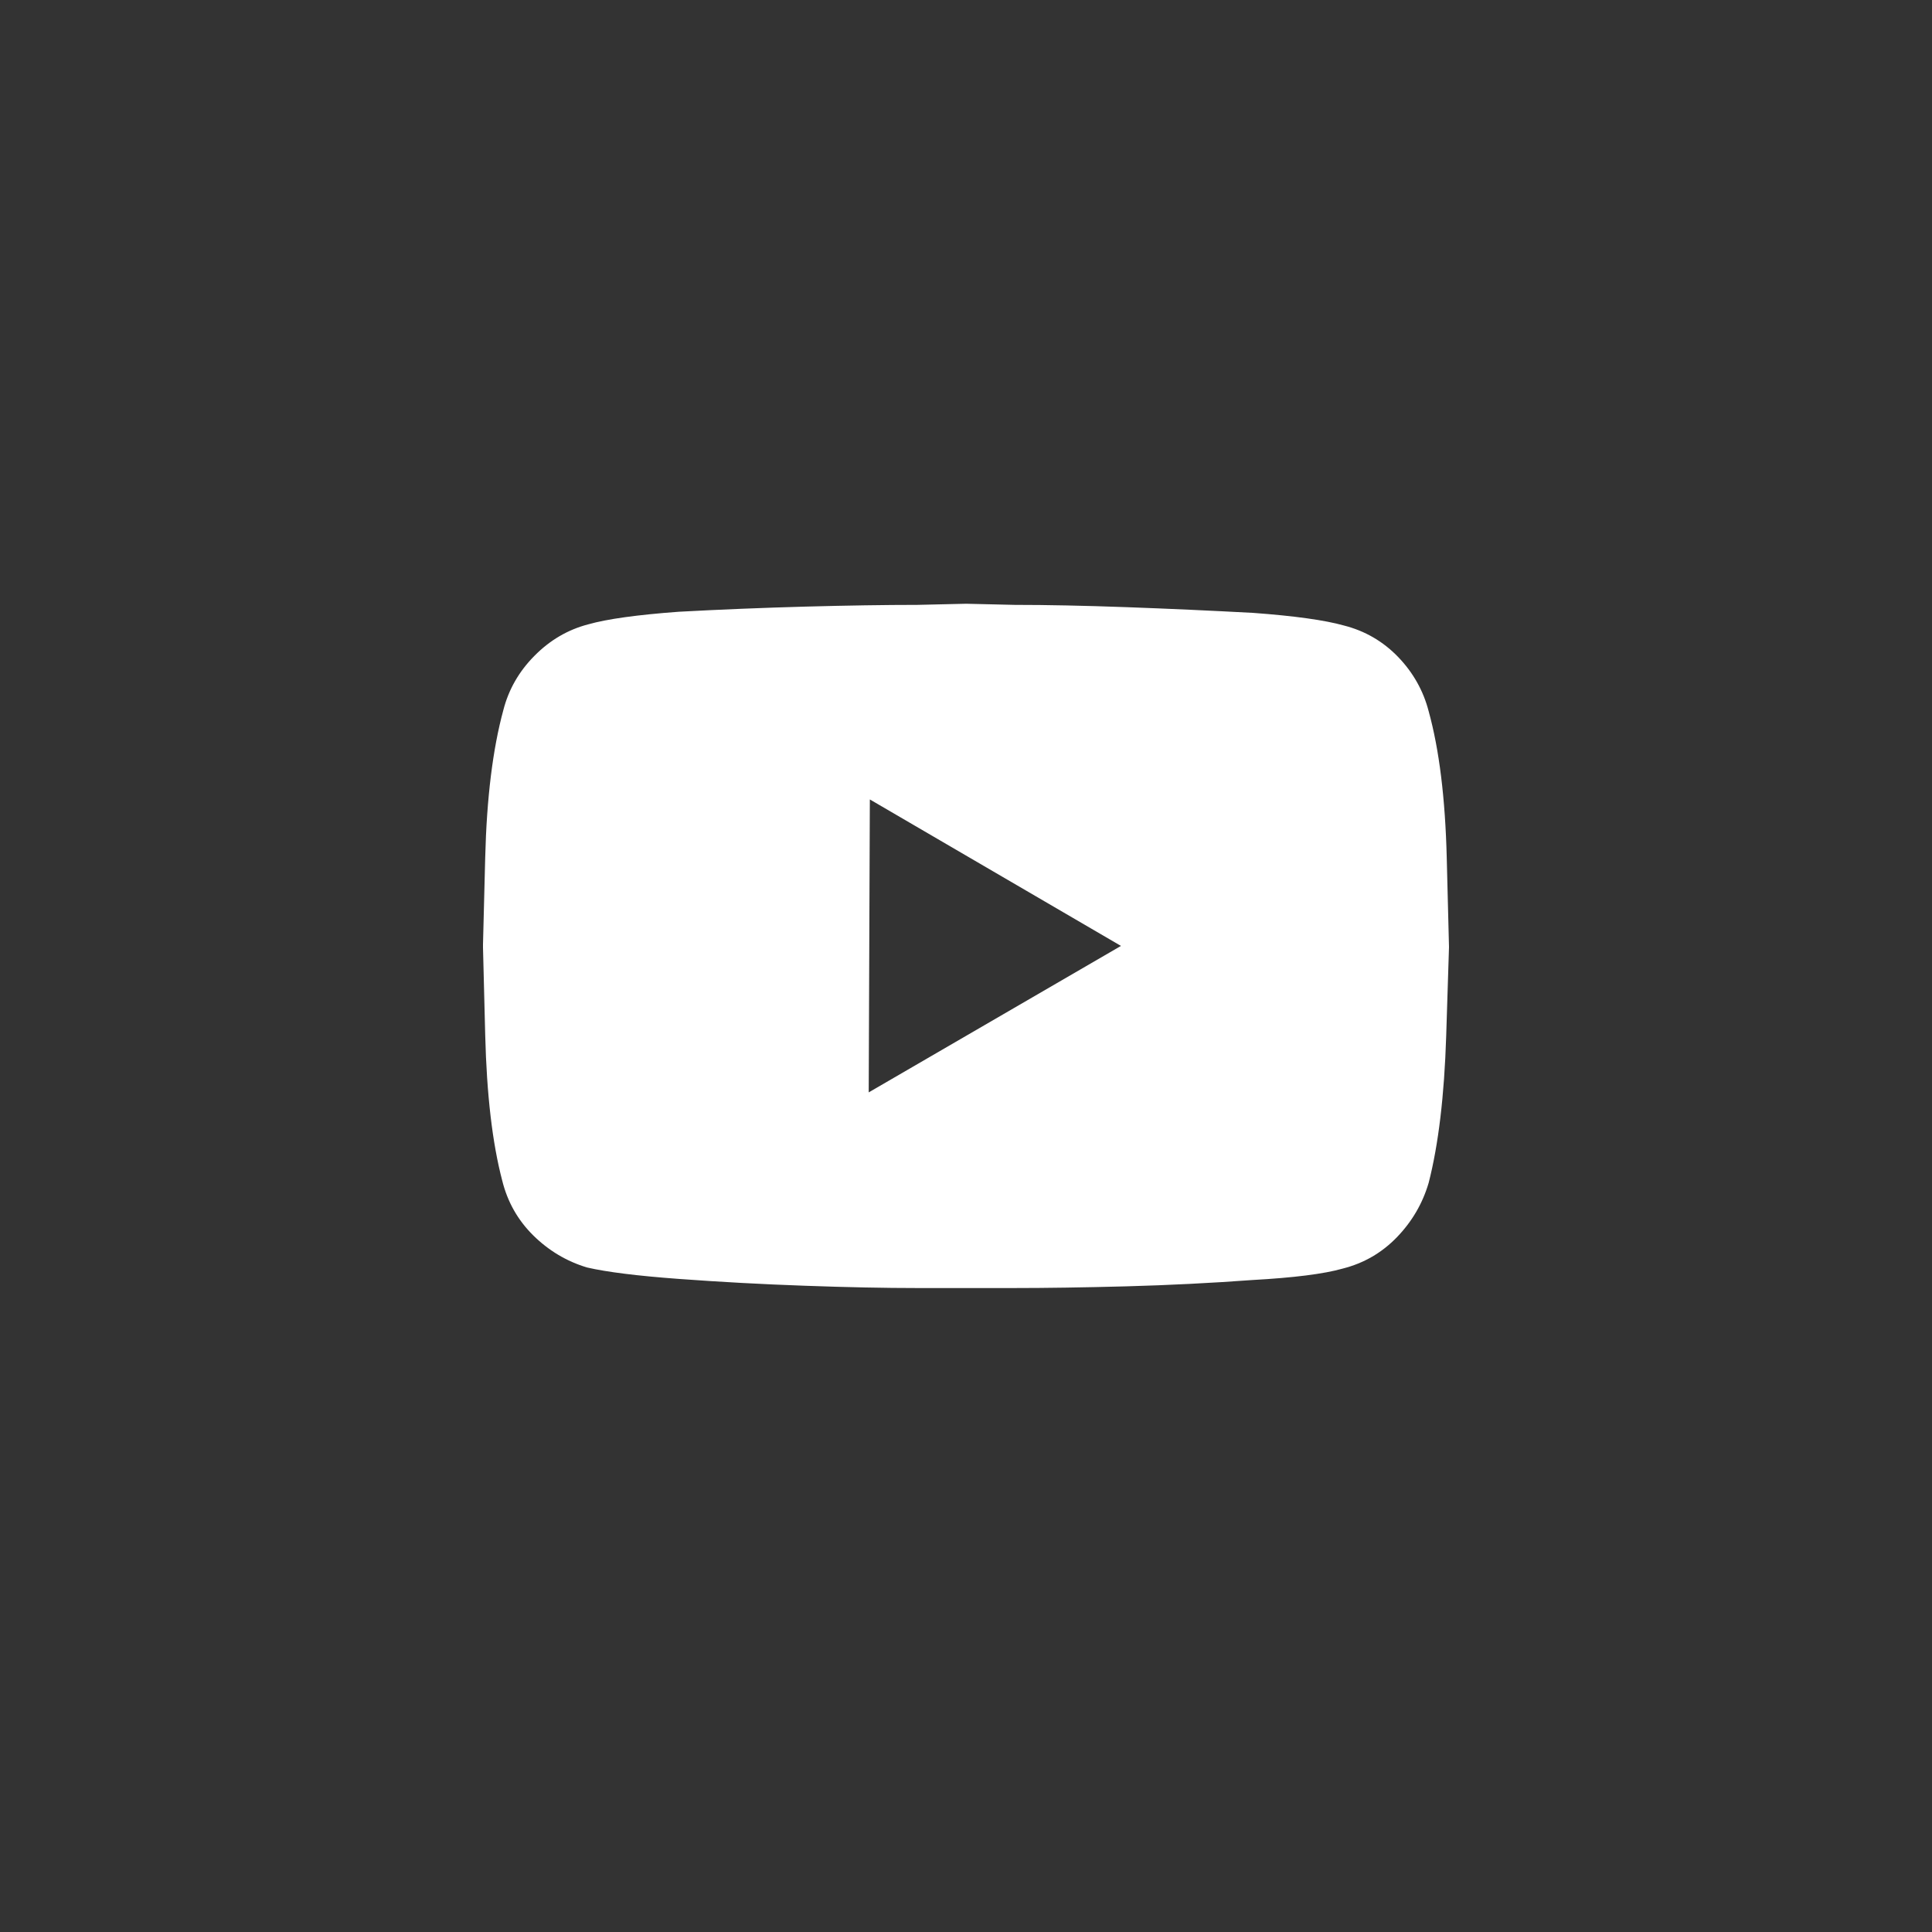 <svg width="48" height="48" viewBox="0 0 48 48" fill="none" xmlns="http://www.w3.org/2000/svg">
<rect x="0" y="0" width="48" height="48" fill="#333333" stroke="none"/>
<g clip-path="url(#clip0)">
<path fill-rule="evenodd" clip-rule="evenodd" d="M24.008 15C24.07 15.002 24.47 15.011 25.208 15.028C26.014 15.028 26.941 15.047 27.991 15.085C29.04 15.123 30.089 15.171 31.138 15.227C32.169 15.303 32.918 15.408 33.387 15.54C33.911 15.673 34.361 15.934 34.736 16.322C35.11 16.711 35.363 17.161 35.495 17.672C35.757 18.62 35.907 19.833 35.944 21.311C35.982 22.79 36 23.529 36 23.529C36 23.529 35.977 24.268 35.93 25.747C35.883 27.225 35.738 28.438 35.495 29.386C35.345 29.898 35.082 30.348 34.708 30.736C34.333 31.125 33.883 31.385 33.358 31.518C32.89 31.651 32.141 31.745 31.11 31.802C30.08 31.878 29.035 31.93 27.976 31.959C26.918 31.987 25.986 32.001 25.18 32.001H22.791C21.985 32.001 21.053 31.982 19.995 31.944C18.936 31.907 17.891 31.85 16.861 31.774C15.83 31.698 15.072 31.603 14.584 31.49C14.079 31.338 13.634 31.073 13.249 30.694C12.865 30.314 12.608 29.86 12.477 29.329C12.233 28.4 12.092 27.197 12.055 25.718C12.018 24.24 11.999 23.501 11.999 23.501C12.001 23.412 12.02 22.68 12.055 21.297C12.092 19.828 12.242 18.611 12.505 17.644C12.636 17.132 12.893 16.682 13.278 16.294C13.662 15.905 14.107 15.644 14.613 15.512C15.081 15.379 15.83 15.275 16.861 15.199C17.91 15.142 18.959 15.1 20.009 15.071C21.058 15.043 21.985 15.028 22.791 15.028C23.597 15.009 24 15 24 15L24.008 15ZM21.611 19.862L21.583 27.14L27.85 23.501L21.611 19.862Z" fill="white"/>
</g>
<defs>
<clipPath id="clip0">
<rect width="24" height="24" fill="white" transform="translate(12 12)"/>
</clipPath>
</defs>
</svg>
